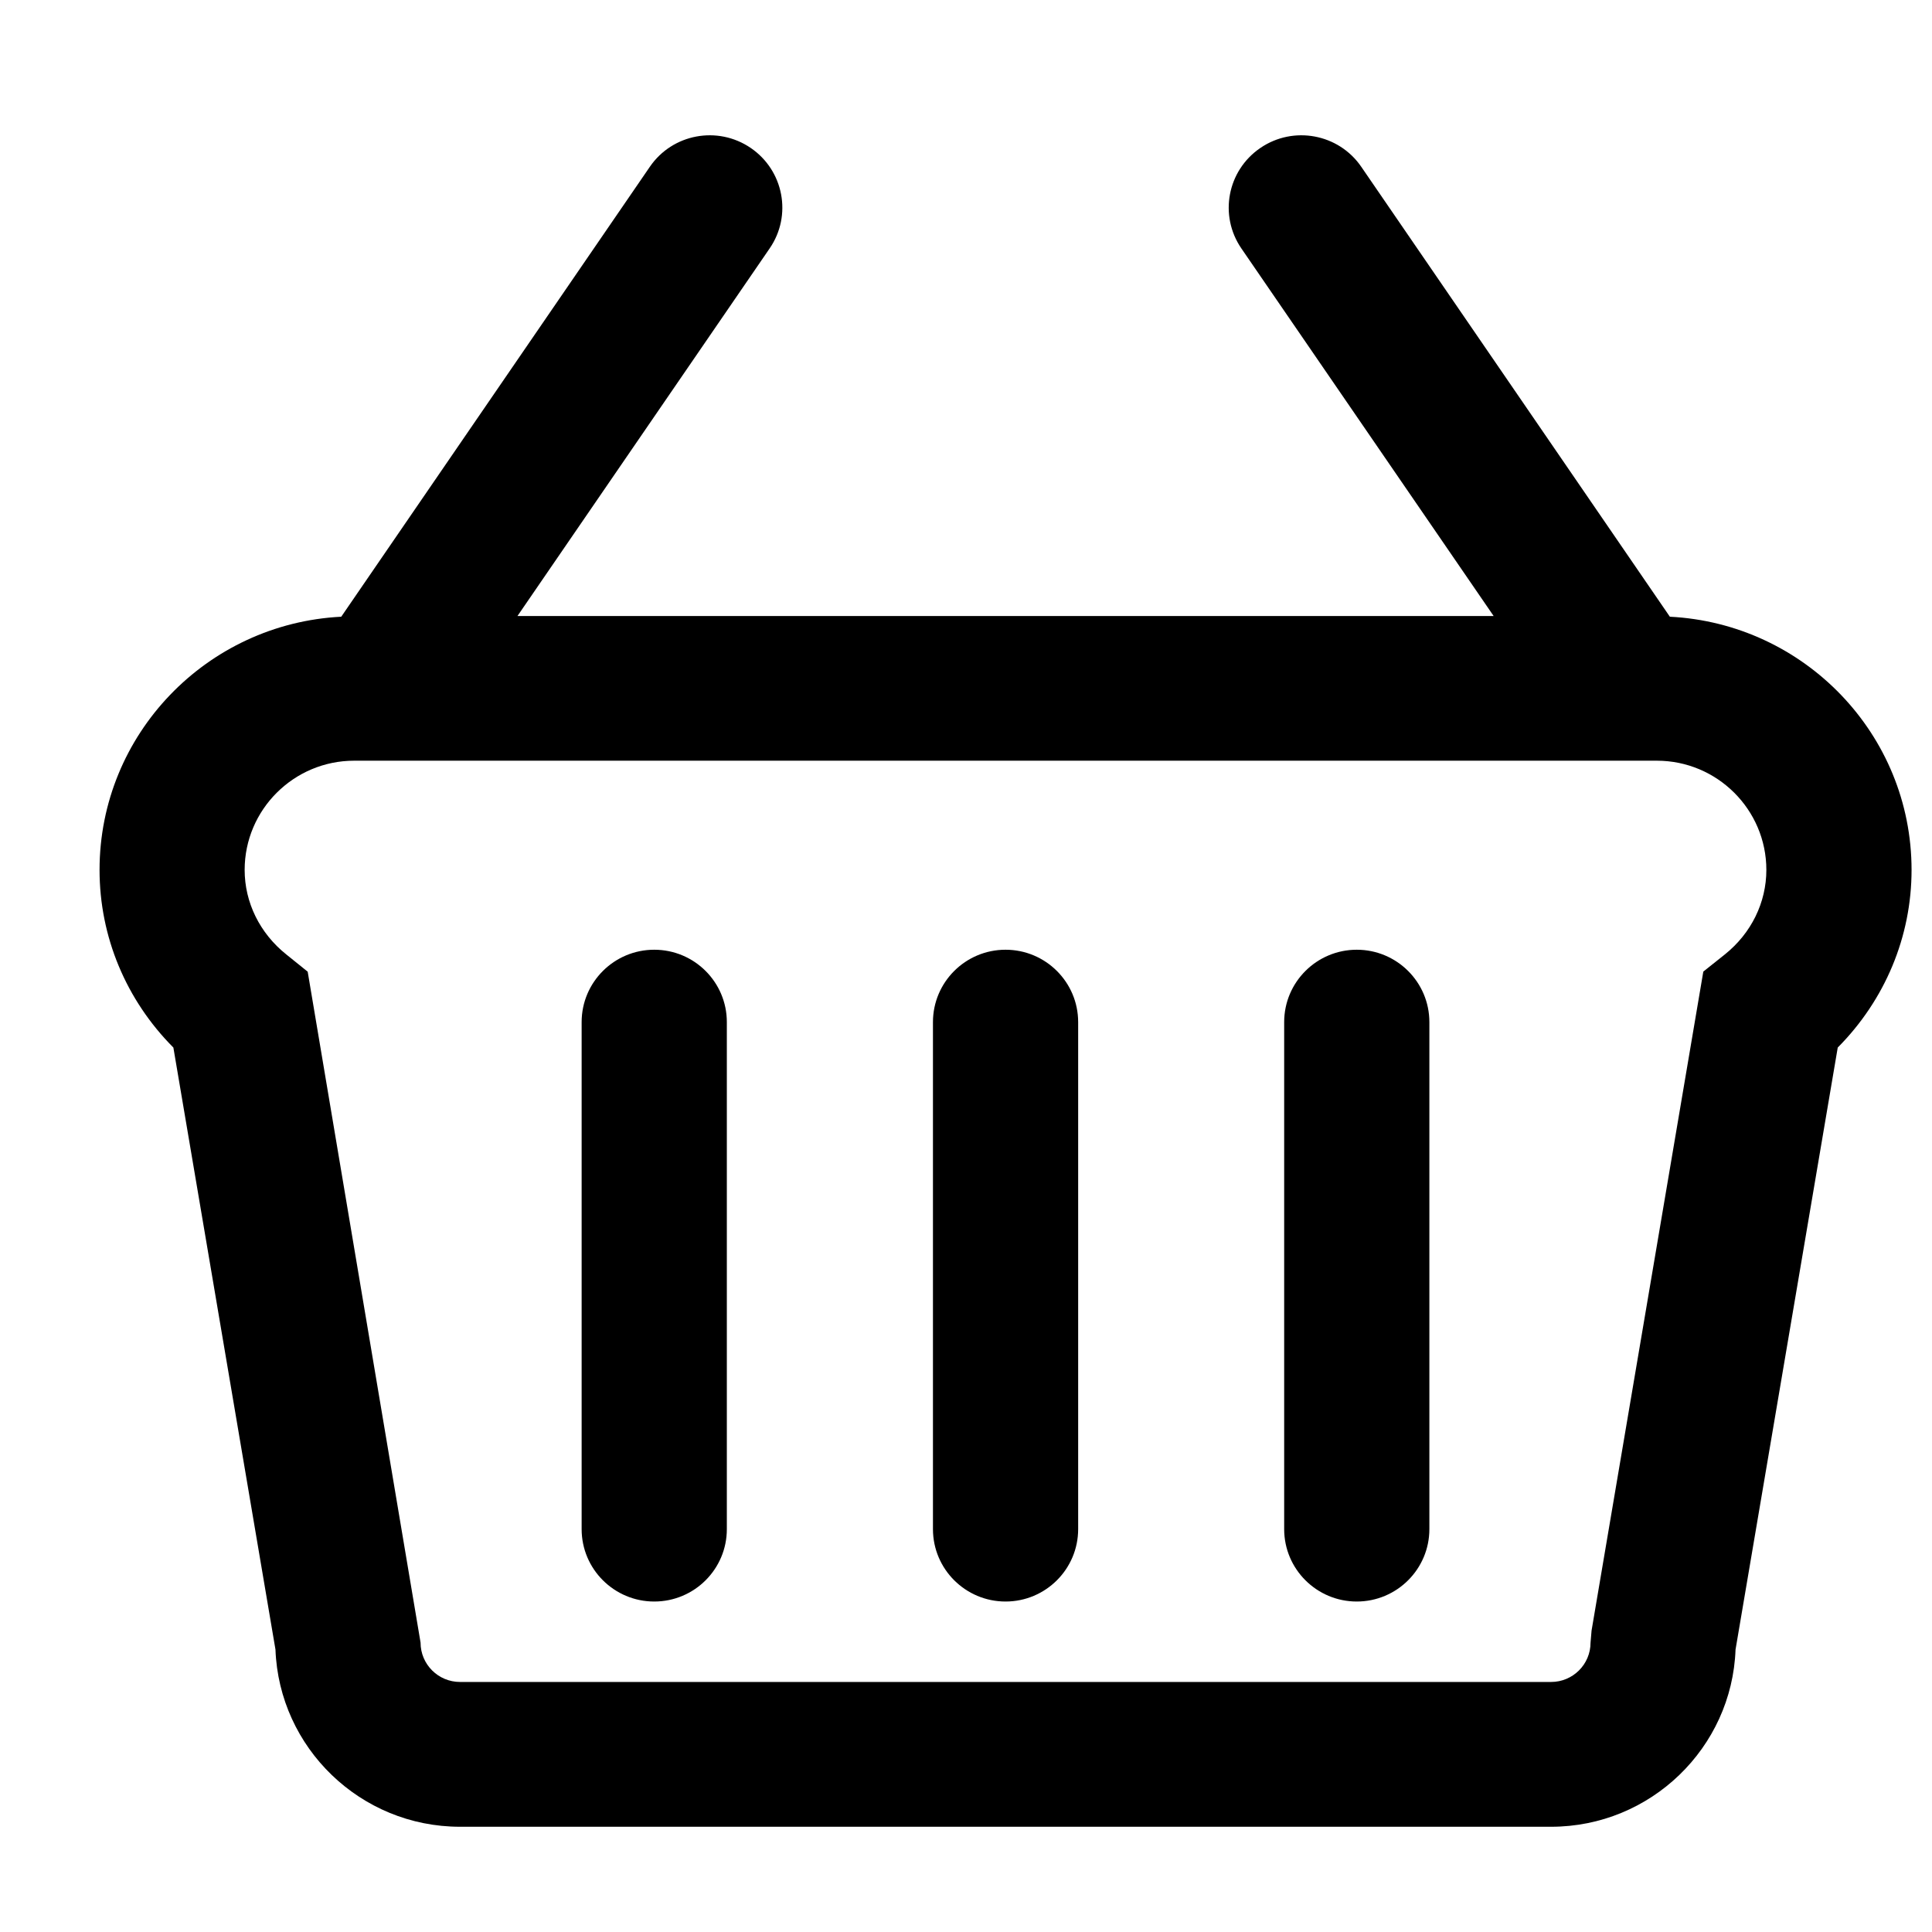 <svg width="19" height="19" viewBox="0 0 19 19" fill="none" xmlns="http://www.w3.org/2000/svg">
<g clip-path="url(#clip0_125_361)">
<path d="M16.422 6.065L13.387 1.64C13.165 1.316 12.72 1.233 12.395 1.455C12.069 1.677 11.986 2.119 12.208 2.443L14.689 6.058H5.089L7.569 2.443C7.792 2.119 7.708 1.677 7.383 1.455C7.057 1.233 6.613 1.316 6.391 1.64L3.356 6.065C2.034 6.132 0.979 7.221 0.979 8.555C0.979 9.213 1.24 9.835 1.705 10.302L2.709 16.222C2.745 17.189 3.545 17.965 4.524 17.965H15.254C16.232 17.965 17.033 17.189 17.068 16.222L18.073 10.302C18.537 9.835 18.799 9.213 18.799 8.555C18.799 7.221 17.744 6.132 16.422 6.065ZM16.963 9.386L16.751 9.555L15.652 16.036L15.642 16.154C15.642 16.368 15.468 16.541 15.254 16.541H4.524C4.31 16.541 4.136 16.368 4.136 16.154L3.026 9.556L2.815 9.386C2.555 9.178 2.406 8.875 2.406 8.555C2.406 7.963 2.889 7.481 3.483 7.481H16.294C16.888 7.481 17.371 7.963 17.371 8.555C17.371 8.875 17.223 9.178 16.963 9.386Z" fill="black"/>
<path d="M13.343 9.34C12.949 9.34 12.629 9.659 12.629 10.052V15.038C12.629 15.431 12.949 15.75 13.343 15.75C13.737 15.75 14.057 15.431 14.057 15.038V10.052C14.057 9.659 13.737 9.34 13.343 9.34Z" fill="black"/>
<path d="M9.889 9.34C9.495 9.34 9.175 9.659 9.175 10.052V15.038C9.175 15.431 9.495 15.75 9.889 15.75C10.283 15.75 10.603 15.431 10.603 15.038V10.052C10.603 9.659 10.283 9.34 9.889 9.34Z" fill="black"/>
<path d="M6.434 9.34C6.04 9.34 5.72 9.659 5.72 10.052V15.038C5.72 15.431 6.04 15.75 6.434 15.75C6.829 15.75 7.148 15.431 7.148 15.038V10.052C7.148 9.659 6.829 9.34 6.434 9.34Z" fill="black"/>
</g>
<defs>
<clipPath id="clip0_125_361">
<rect width="17.82" height="17.761" fill="white" transform="translate(0.979 0.767)"/>
</clipPath>
</defs>
</svg>

